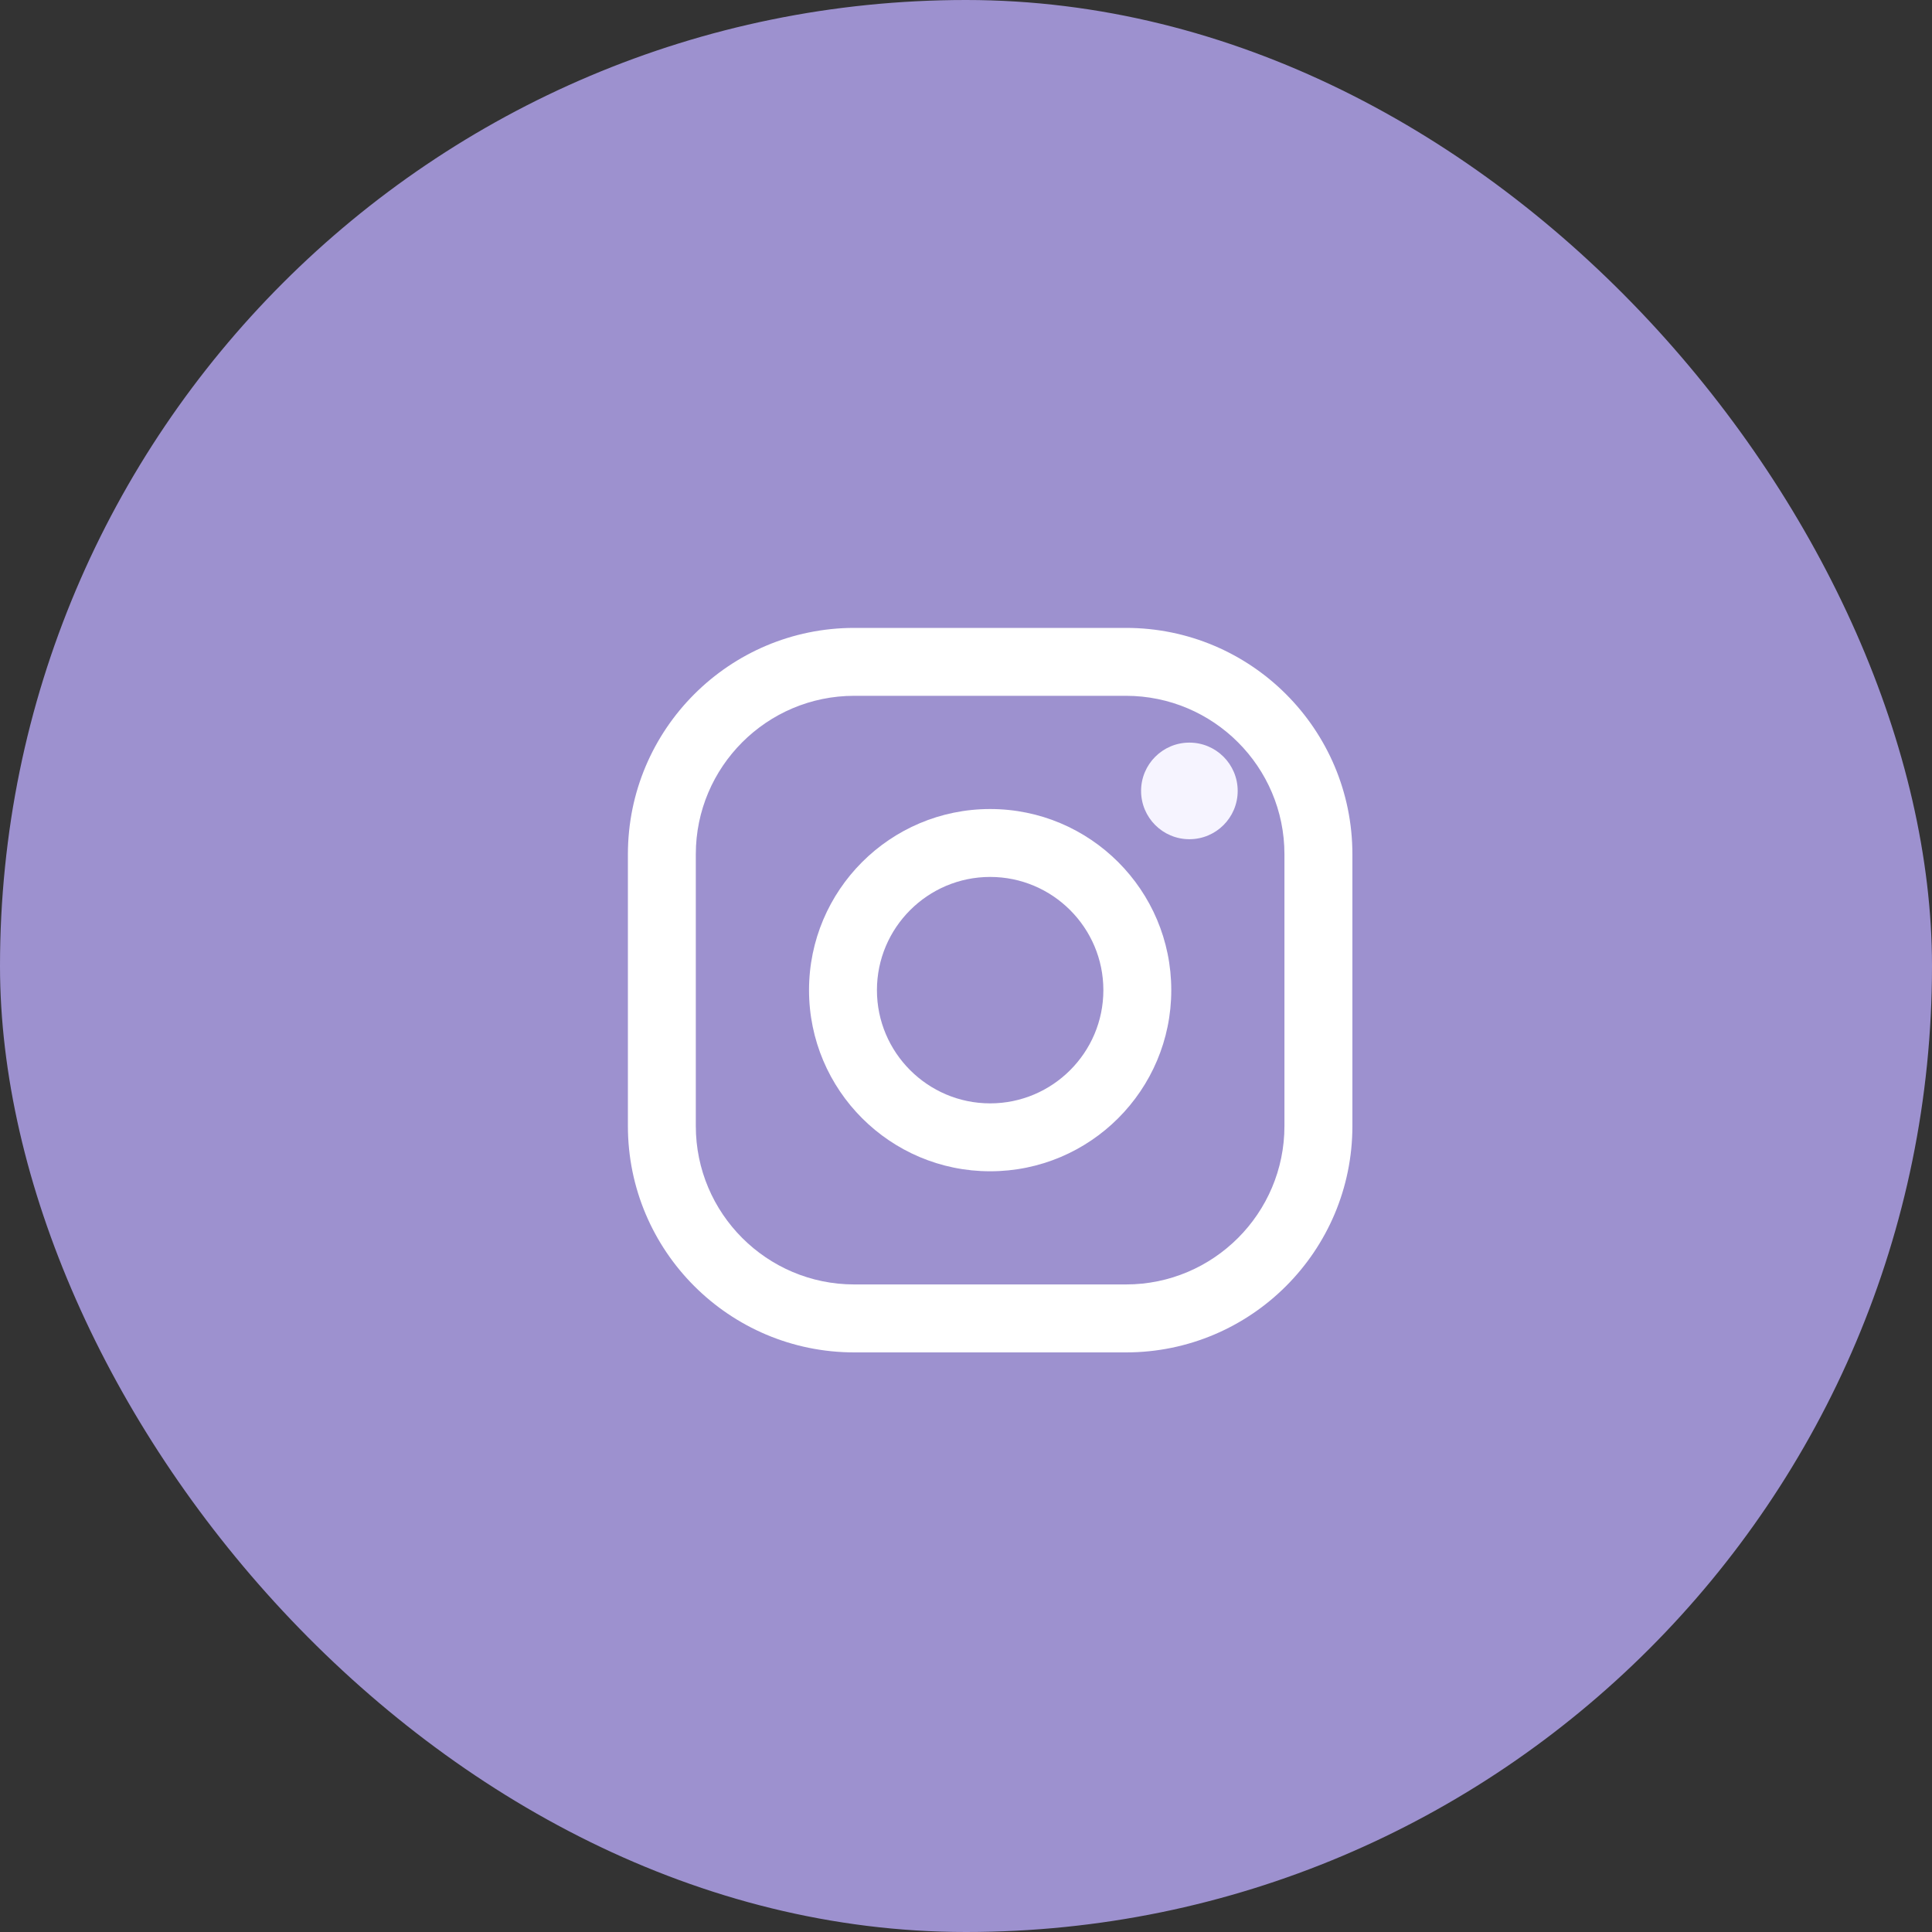 <svg xmlns="http://www.w3.org/2000/svg" width="40" height="40" viewBox="0 0 40 40">
    <rect x="0" y="0" width="40" height="40" fill="#333333" stroke="none"/>
    <g fill="none" fill-rule="evenodd">
        <g>
            <g>
                <g transform="translate(-731 -386) translate(527 386) translate(204)">
                    <rect width="40" height="40" fill="#9D91CF" rx="20"/>
                    <g fill-rule="nonzero" transform="translate(13 13)">
                        <path fill="#FFF" d="M10.313 0H4.686C2.1 0 0 2.1 0 4.688v5.625C0 12.9 2.1 15 4.688 15h5.625C12.9 15 15 12.9 15 10.312V4.689C15 2.099 12.9 0 10.312 0zm3.28 10.313c0 1.809-1.471 3.28-3.28 3.28H4.686c-1.809 0-3.28-1.471-3.28-3.28V4.686c0-1.809 1.471-3.28 3.28-3.28h5.625c1.81 0 3.282 1.471 3.282 3.28v5.625z"/>
                        <path fill="#FFF" d="M7.5 3.75c-2.07 0-3.75 1.68-3.75 3.75 0 2.07 1.68 3.75 3.75 3.75 2.07 0 3.75-1.68 3.75-3.75 0-2.07-1.68-3.75-3.75-3.75zm0 6.094c-1.292 0-2.344-1.052-2.344-2.344 0-1.293 1.052-2.344 2.344-2.344 1.292 0 2.344 1.051 2.344 2.344 0 1.292-1.052 2.344-2.344 2.344z"/>
                        <circle cx="11.625" cy="3.375" r="1" fill="#F6F4FF"/>
                    </g>
                </g>
            </g>
        </g>
    </g>
</svg>
